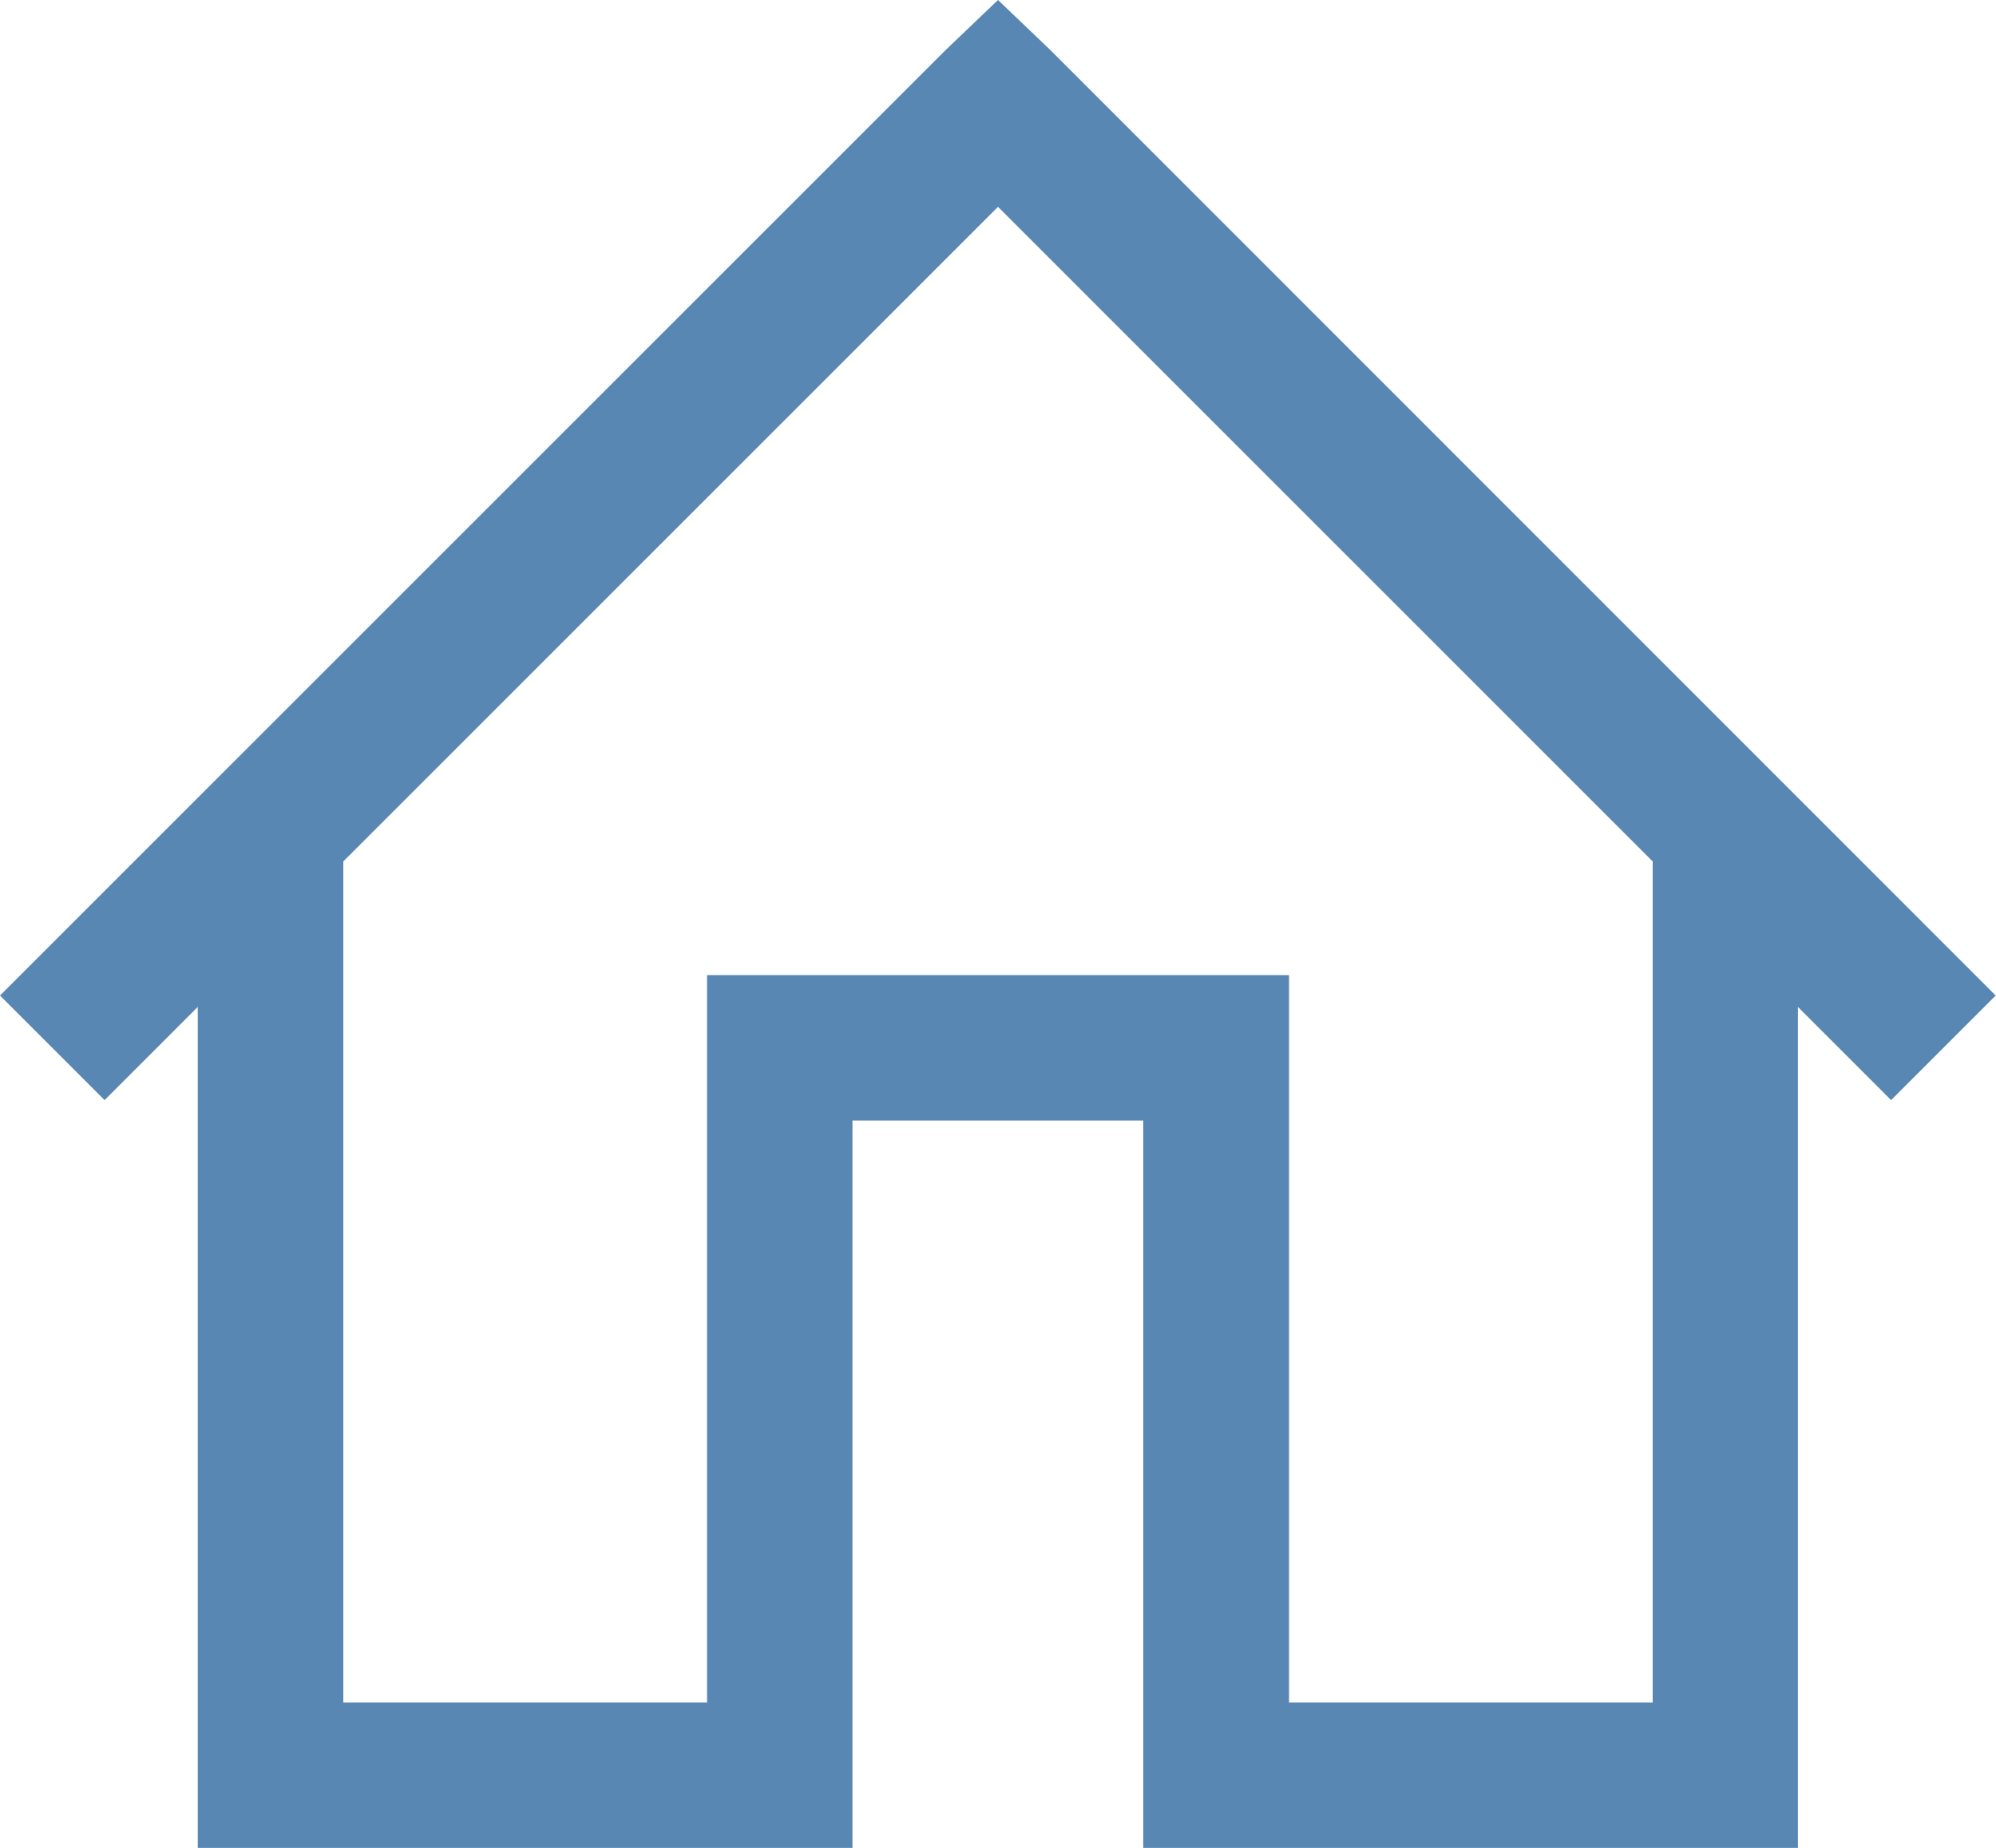 <svg xmlns="http://www.w3.org/2000/svg" width="25" height="23.149" viewBox="0 0 25 23.149">
  <path id="icons8-home" d="M14.781,2.594l-.655.626L2.281,15.065l1.31,1.31,1.167-1.167V25.743h8.2V16.631H16.6v9.112h8.2V15.208l1.167,1.167,1.31-1.31L15.436,3.22Zm0,2.591,8.2,8.2V23.921H18.426V14.809H11.137v9.112H6.581V13.385Z" transform="translate(-2.281 -2.594)" fill="#5887b3"/>
</svg>
